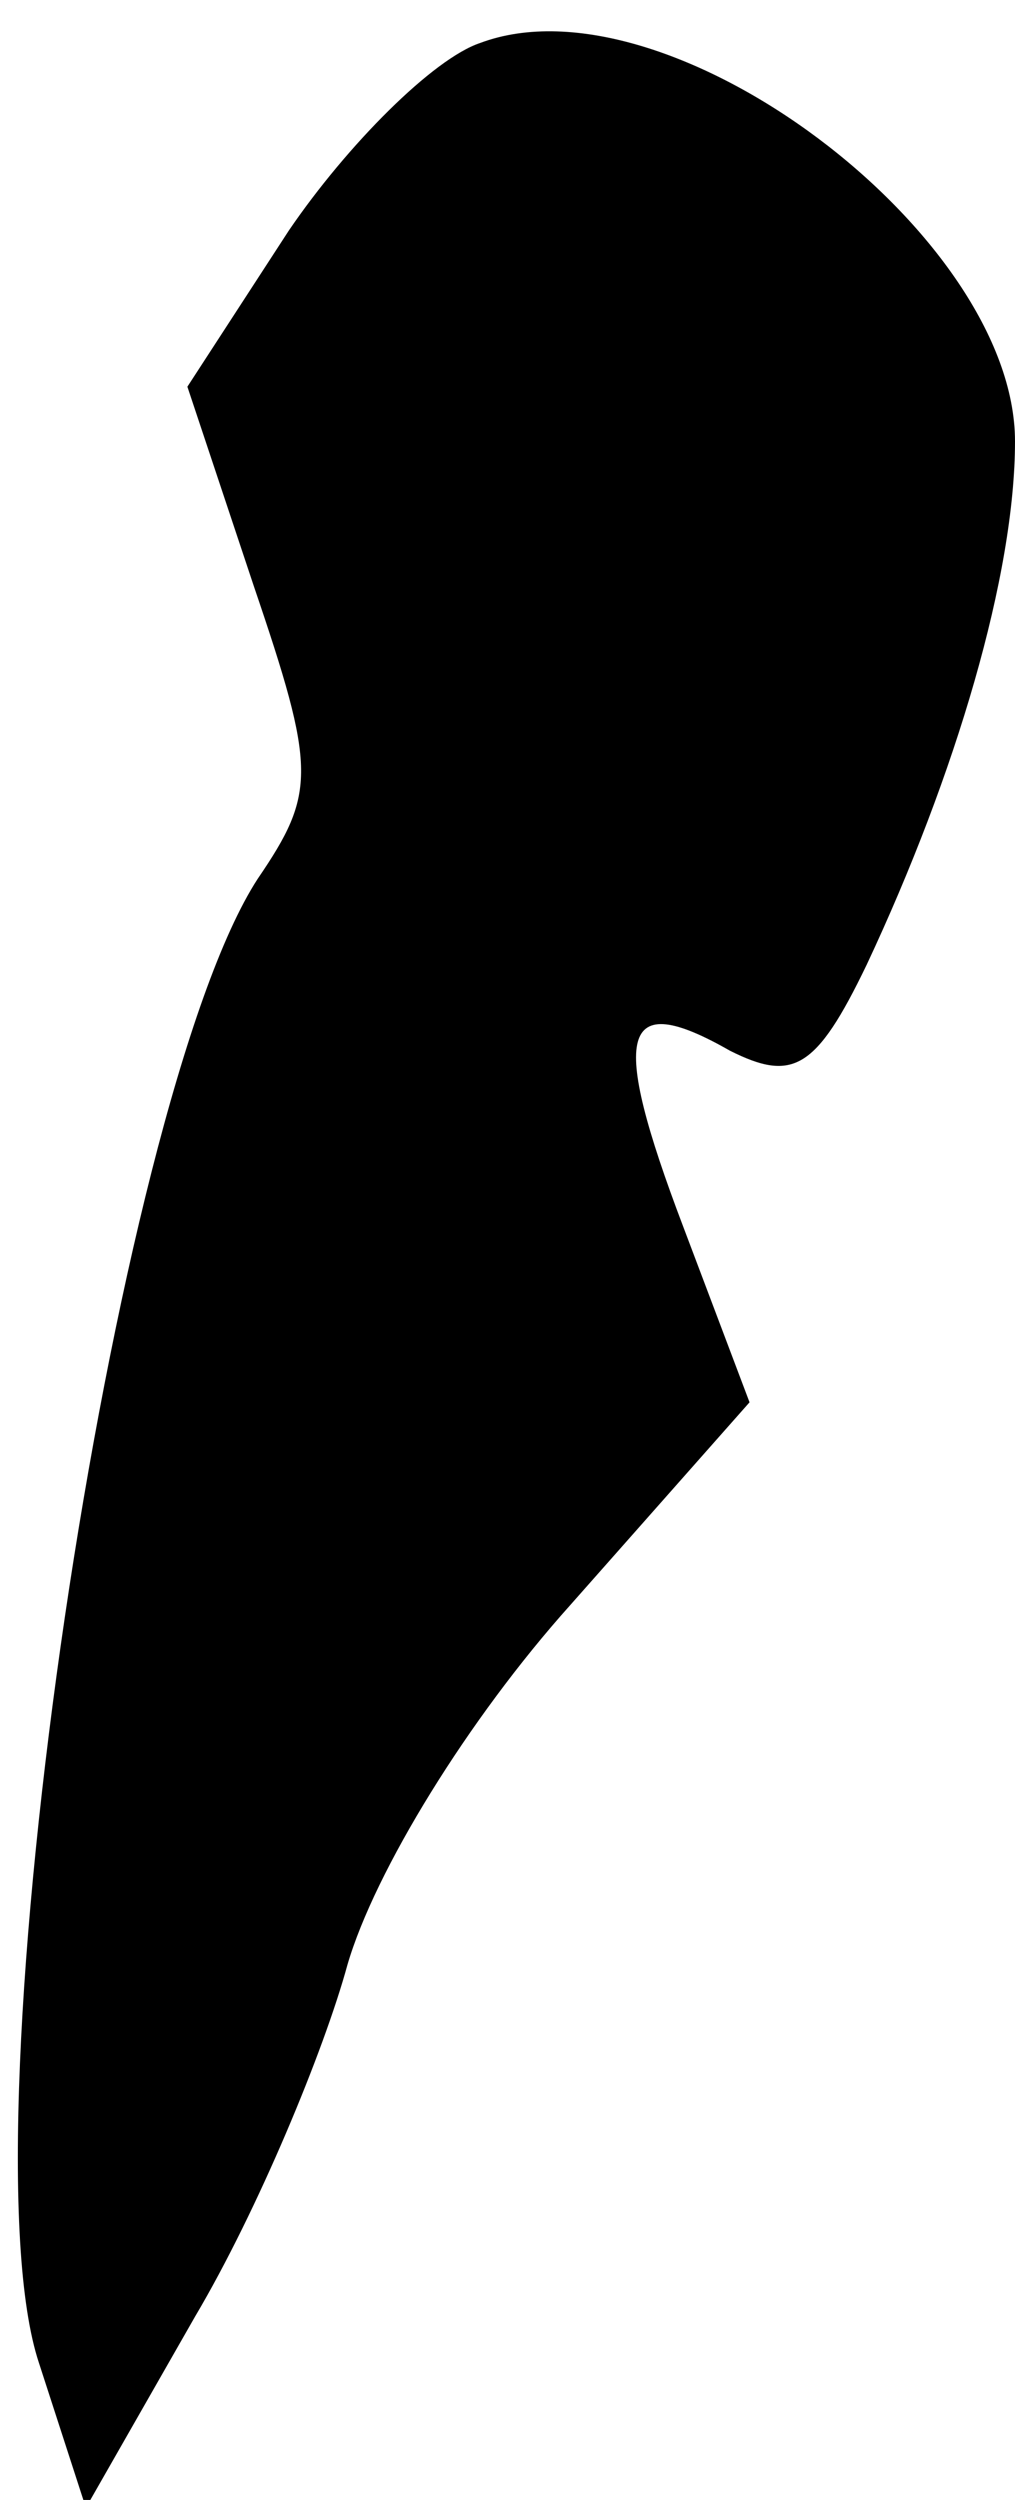 <?xml version="1.0" standalone="no"?>
<!DOCTYPE svg PUBLIC "-//W3C//DTD SVG 20010904//EN"
 "http://www.w3.org/TR/2001/REC-SVG-20010904/DTD/svg10.dtd">
<svg version="1.0" xmlns="http://www.w3.org/2000/svg"
 width="26pt" height="64pt" viewBox="0 0 26 64"
 preserveAspectRatio="xMidYMid meet">
<g transform="translate(0,64) scale(0.1,-0.1)"
fill="#000000" stroke="none">
<path fill="#000000" stroke="none" d="M123 629 c-12 -4 -34 -26 -49 -48 l-26
-40 17 -51 c16 -47 16 -53 1 -75 -37 -57 -76 -320 -56 -380 l12 -37 28 49 c16
27 33 68 39 90 7 24 31 63 57 92 l46 52 -17 45 c-19 50 -16 61 12 45 16 -8 22
-5 35 22 23 49 38 100 38 134 0 53 -89 120 -137 102z"/>
</g>
</svg>
